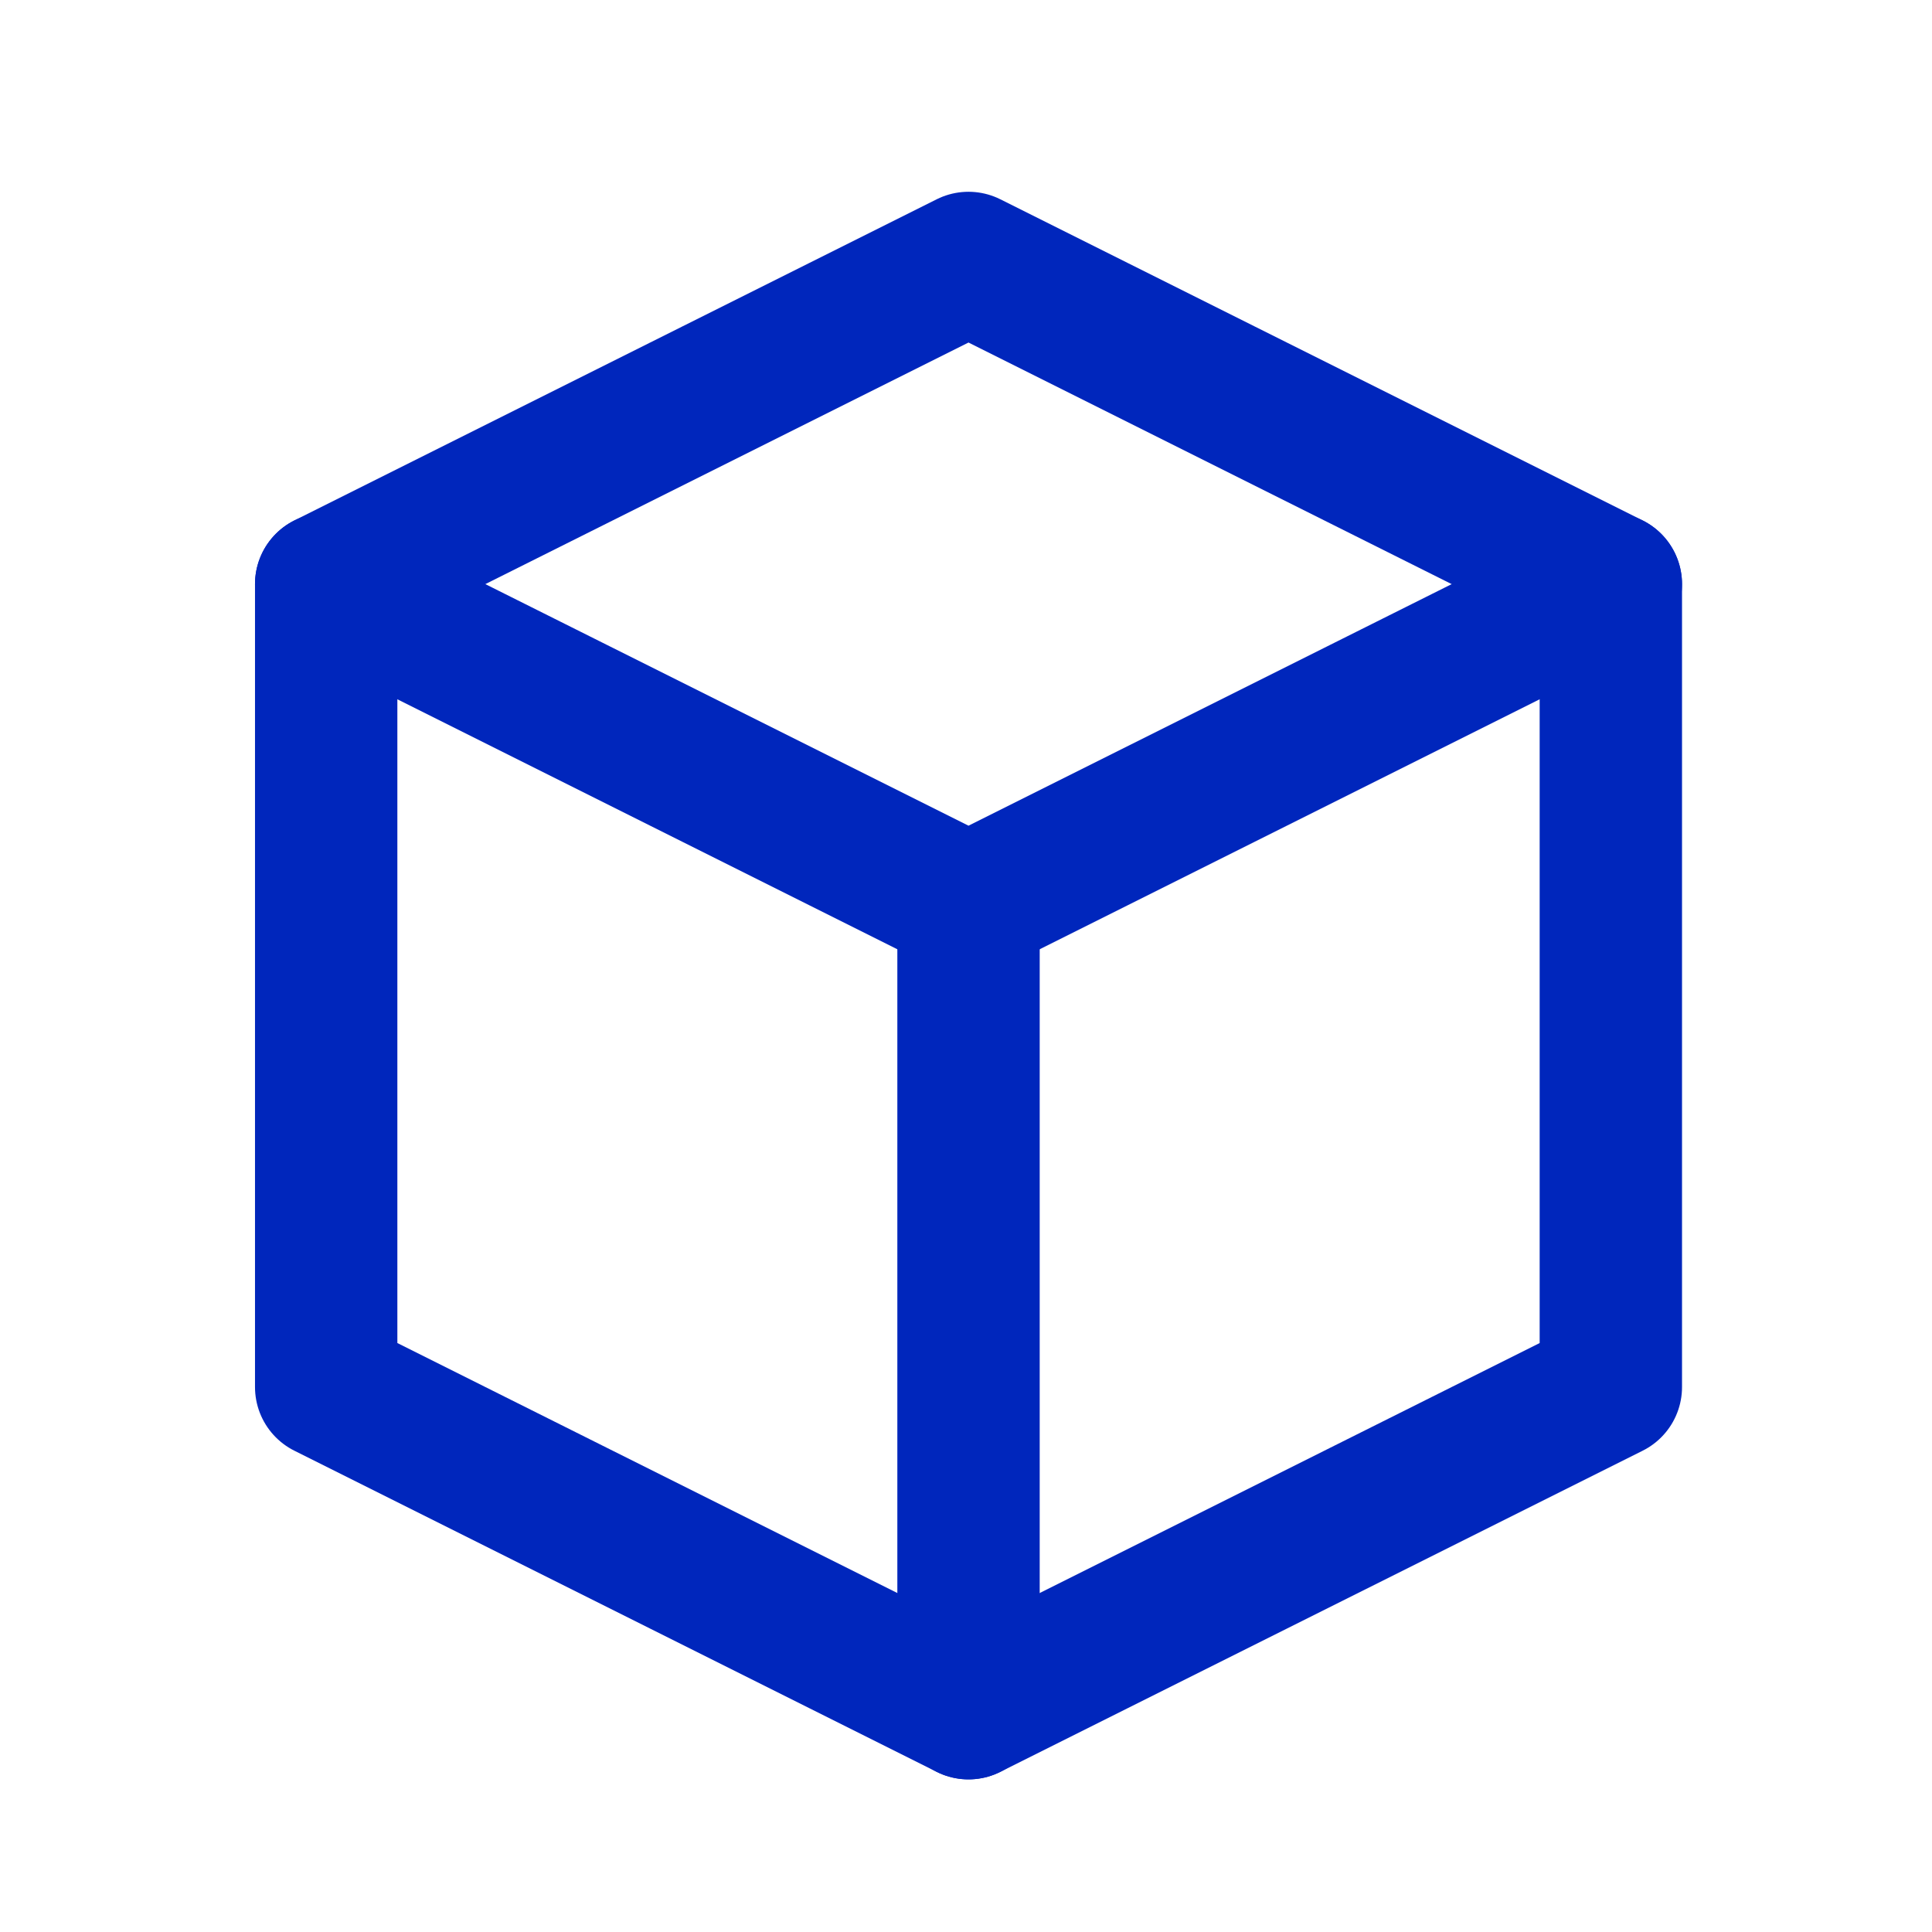 <svg xmlns="http://www.w3.org/2000/svg" width="95" height="95" viewBox="0 0 95 95">
  <g id="Box" transform="translate(0.247 1.247)">
    <g id="Box-2" data-name="Box" transform="translate(0 -1)">
      <rect id="Rectangle" width="95" height="95" transform="translate(-0.247 -0.247)" opacity="0"/>
      <path id="Stroke-1" d="M35.584,3,67.169,18.792V58.273L35.584,74.065,4,58.273V18.792Z" transform="translate(11.792 9.683)" fill="none" stroke="#0026bc" stroke-linecap="round" stroke-linejoin="round" stroke-width="7" fill-rule="evenodd"/>
      <path id="Stroke-3" d="M4,7,35.584,22.792,67.169,7" transform="translate(11.792 21.475)" fill="none" stroke="#0026bc" stroke-linecap="round" stroke-linejoin="round" stroke-width="7" fill-rule="evenodd"/>
      <path id="Stroke-5" d="M12,50.481V11" transform="translate(35.377 33.267)" fill="none" stroke="#0026bc" stroke-linecap="round" stroke-linejoin="round" stroke-width="7" fill-rule="evenodd"/>
    </g>
  </g>
</svg>

